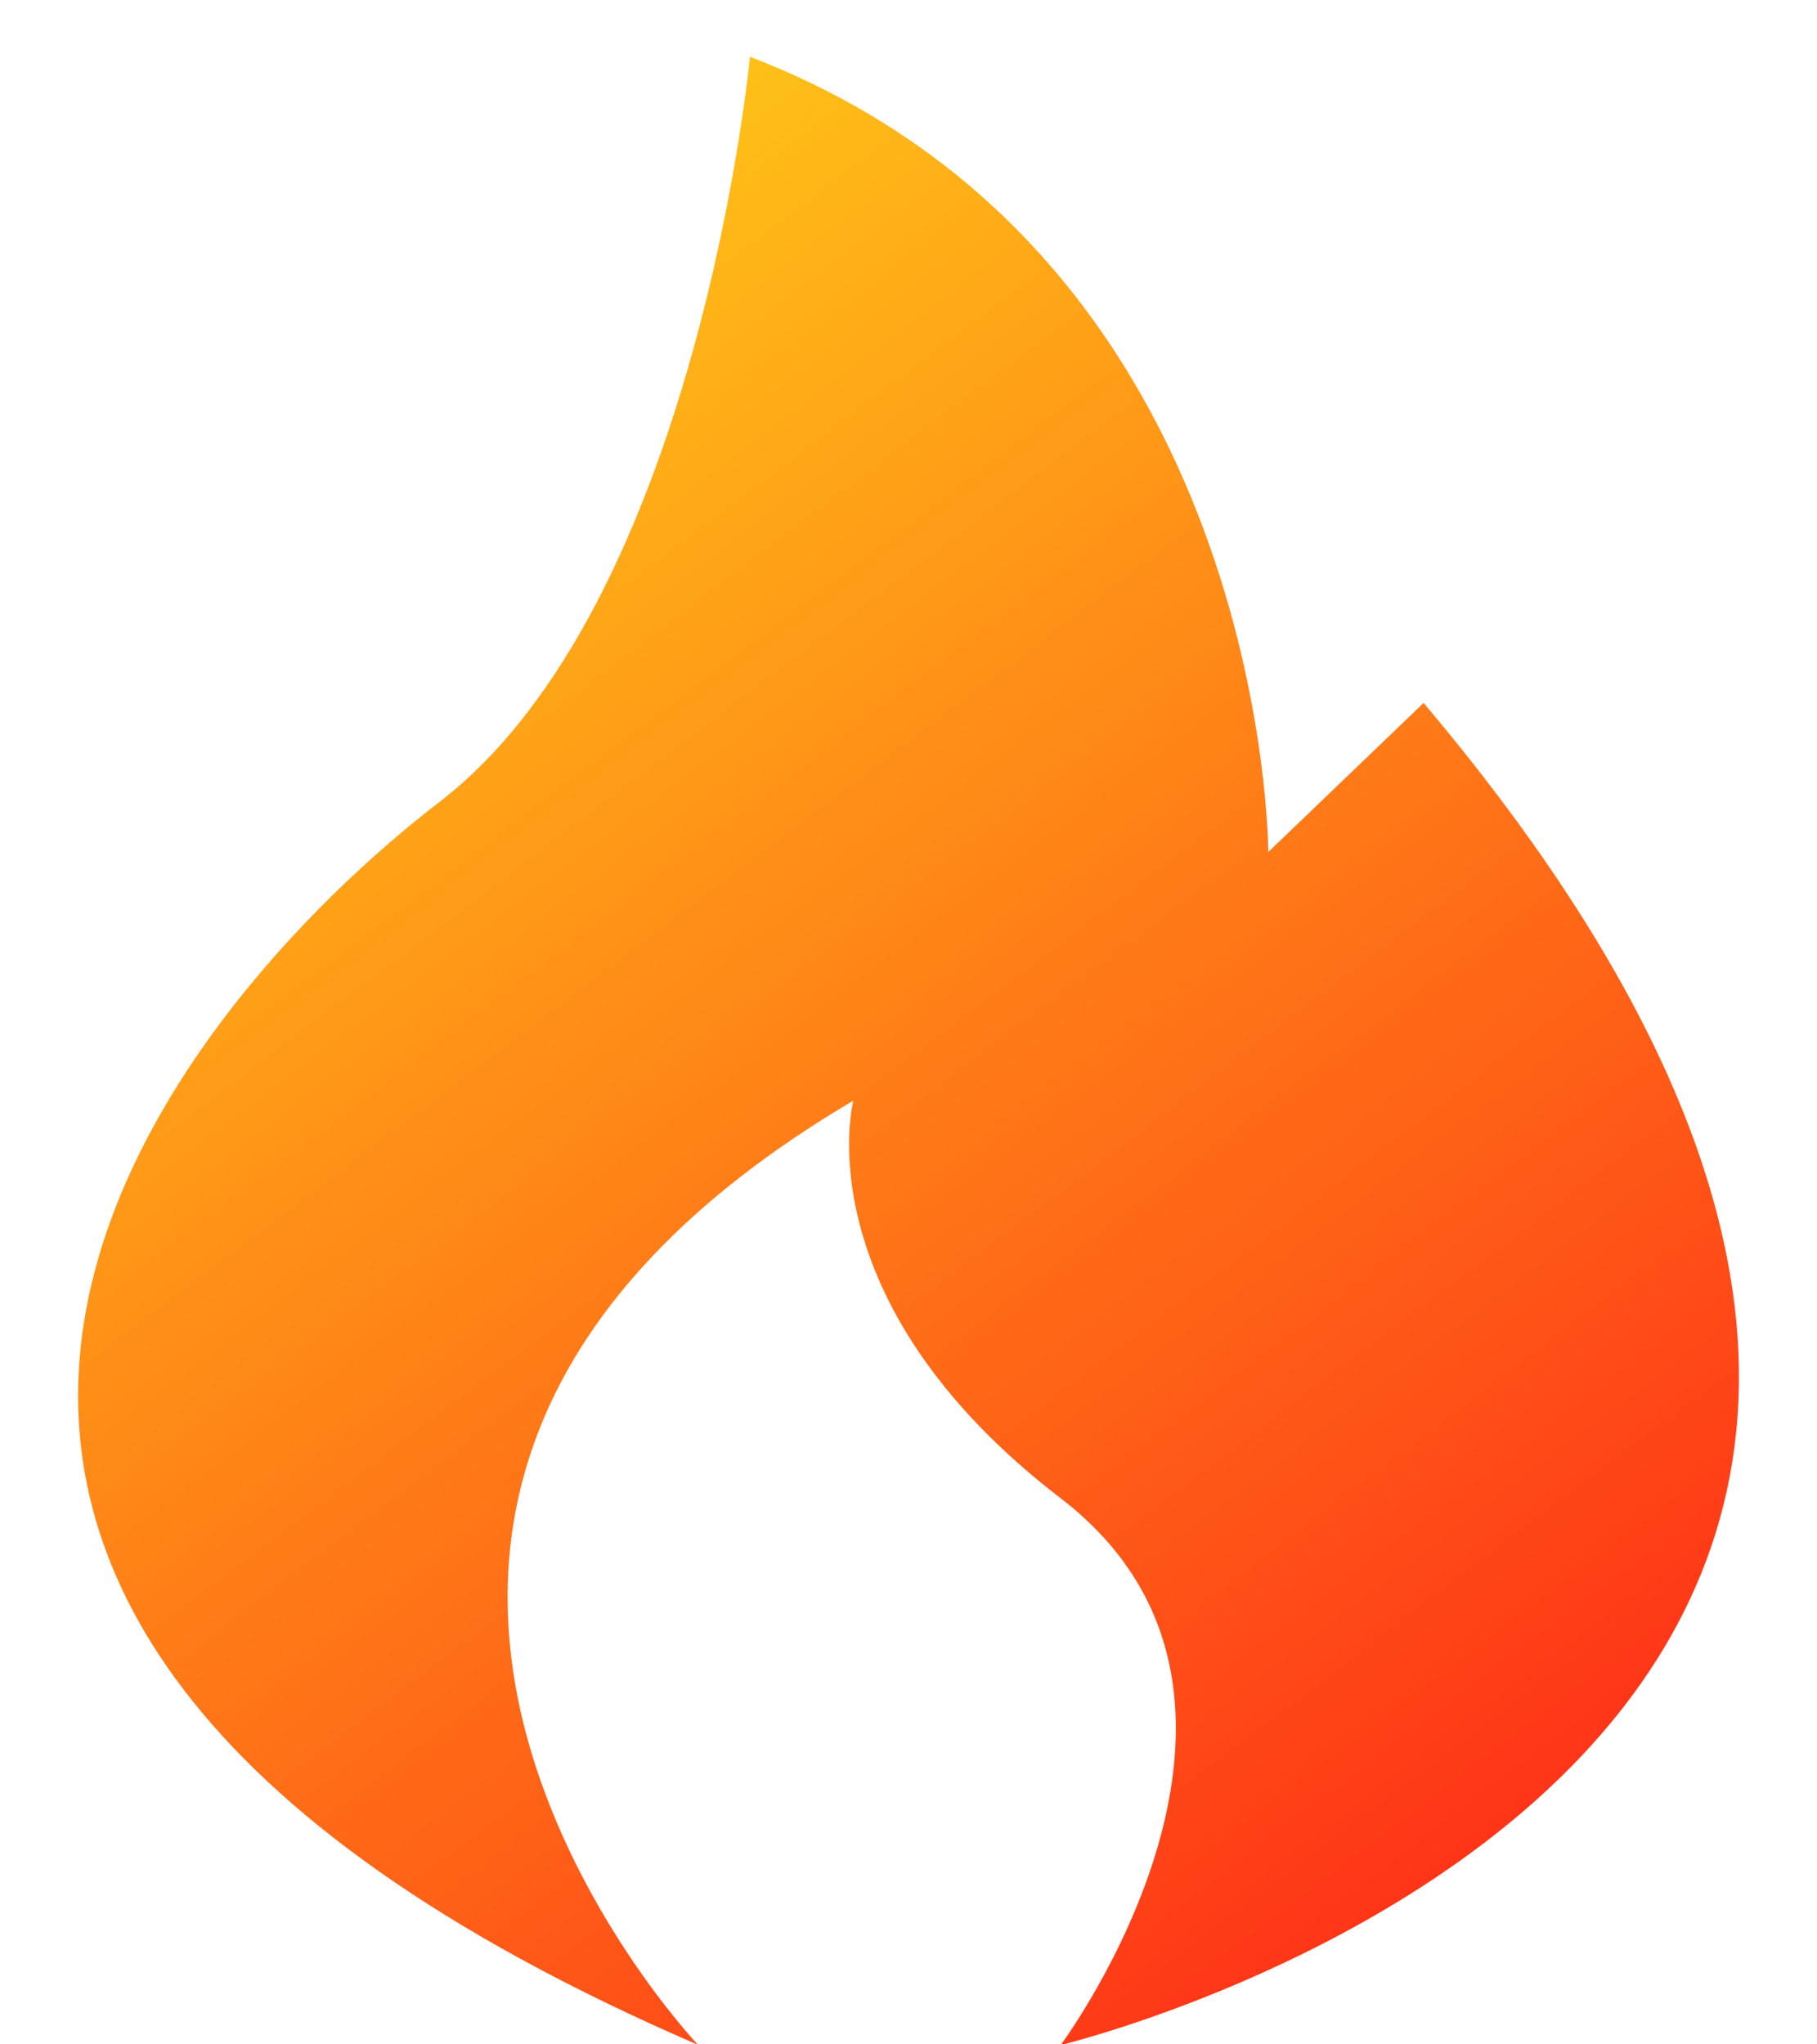 <svg width="16" height="18" viewBox="0 0 16 18" fill="none" xmlns="http://www.w3.org/2000/svg">
  <path
    d="M12.536 6.189L11.168 7.502C11.168 7.502 11.168 2.25 6.604 0.5C6.604 0.5 6.148 5.314 3.866 7.064C1.585 8.815 -2.979 14.066 6.146 18.004C6.146 18.004 1.583 13.19 7.514 9.691C7.514 9.691 7.058 11.44 9.34 13.192C11.622 14.942 9.34 18.006 9.34 18.006C9.34 18.006 20.291 15.38 12.536 6.189Z"
    fill="url(#paint0_linear_9563_11468)" />
  <defs>
    <linearGradient id="paint0_linear_9563_11468" x1="15" y1="18.492" x2="1.482" y2="0.622"
      gradientUnits="userSpaceOnUse">
      <stop stop-color="#FF1B17" />
      <stop offset="0.952" stop-color="#FFD117" />
      <stop offset="1" stop-color="#FF633E" />
    </linearGradient>
  </defs>
</svg>